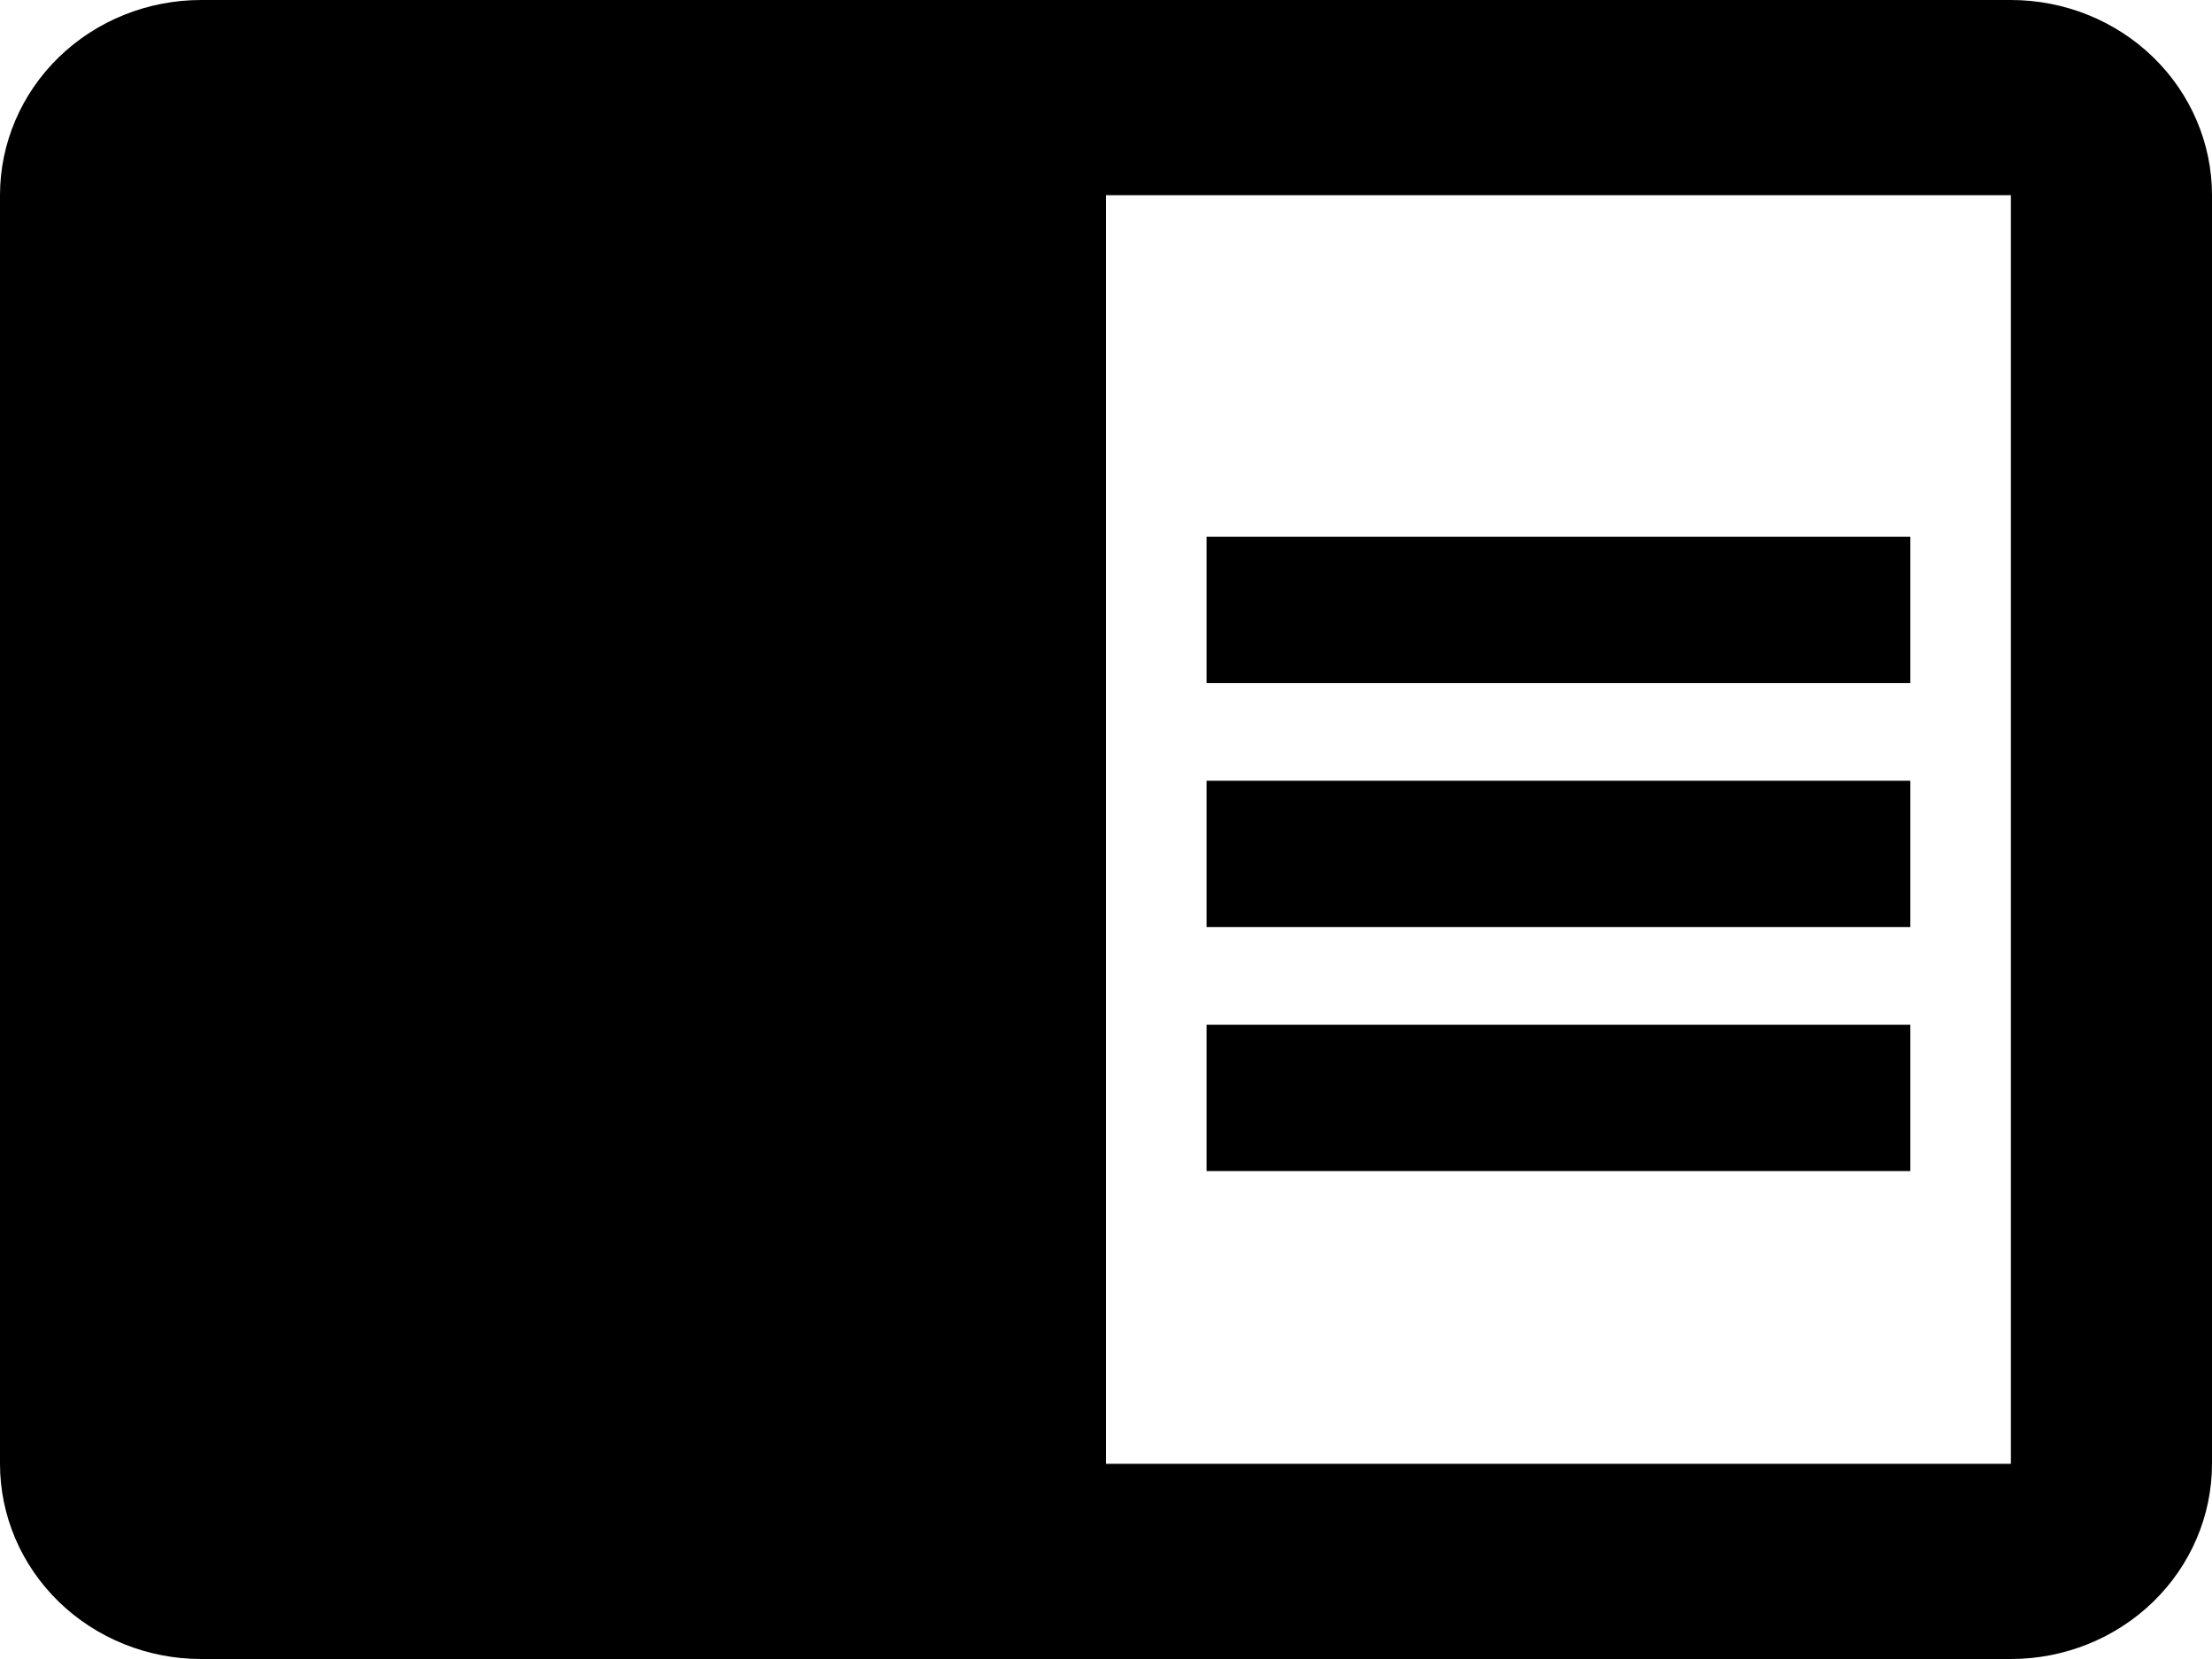 <svg width="24" height="18" viewBox="0 0 24 18" fill="none" xmlns="http://www.w3.org/2000/svg">
    <path d="M13.091 8.471H20.727V10.059H13.091M13.091 5.824H20.727V7.412H13.091M13.091 11.118H20.727V12.706H13.091M21.818 0H2.182C1.603 0 1.048 0.223 0.639 0.62C0.23 1.017 0 1.556 0 2.118V15.882C0 16.444 0.23 16.983 0.639 17.38C1.048 17.777 1.603 18 2.182 18H21.818C22.397 18 22.952 17.777 23.361 17.38C23.77 16.983 24 16.444 24 15.882V2.118C24 1.556 23.77 1.017 23.361 0.62C22.952 0.223 22.397 0 21.818 0ZM21.818 15.882H12V2.118H21.818" fill="currentColor"/>
</svg>
